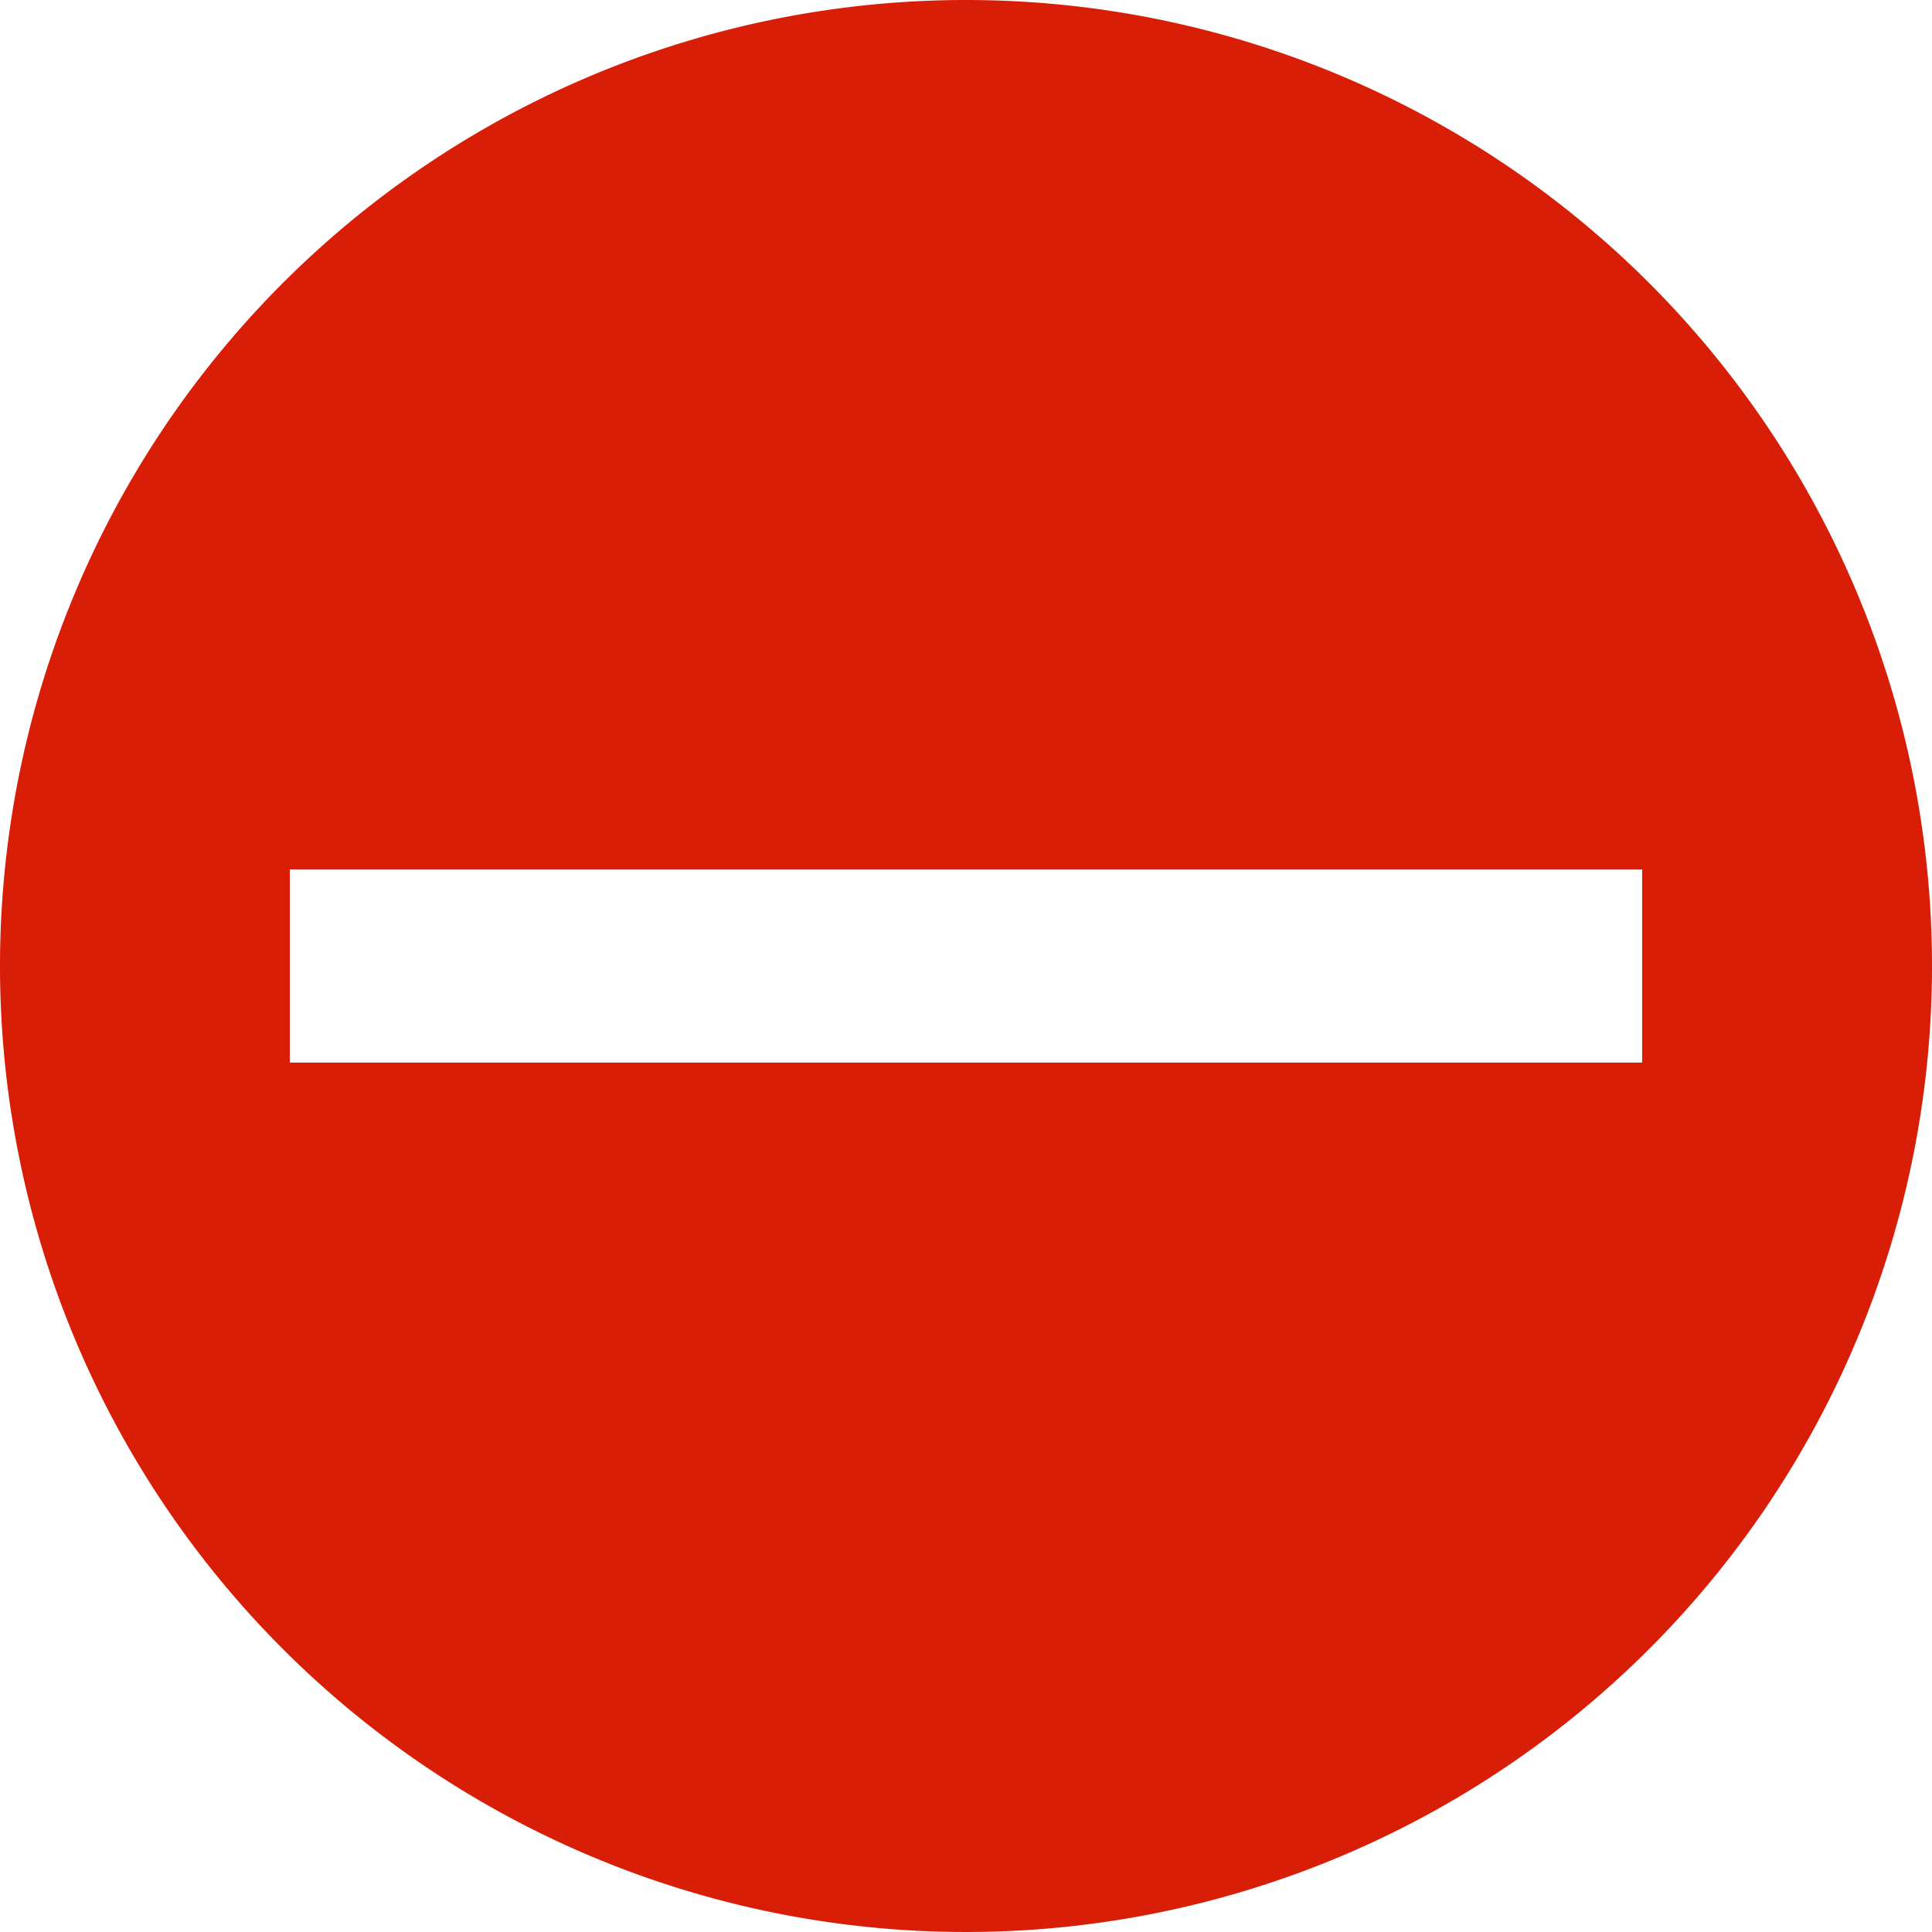 <svg t="1605853461704" class="icon" viewBox="0 0 1024 1024" version="1.1" xmlns="http://www.w3.org/2000/svg" p-id="14839" width="200" height="200"><path d="M512 0a512 512 0 1 0 512 512A512 512 0 0 0 512 0z m358.4 563.2H153.6V460.8h716.8z" p-id="14840" fill="#d81e06"></path></svg>